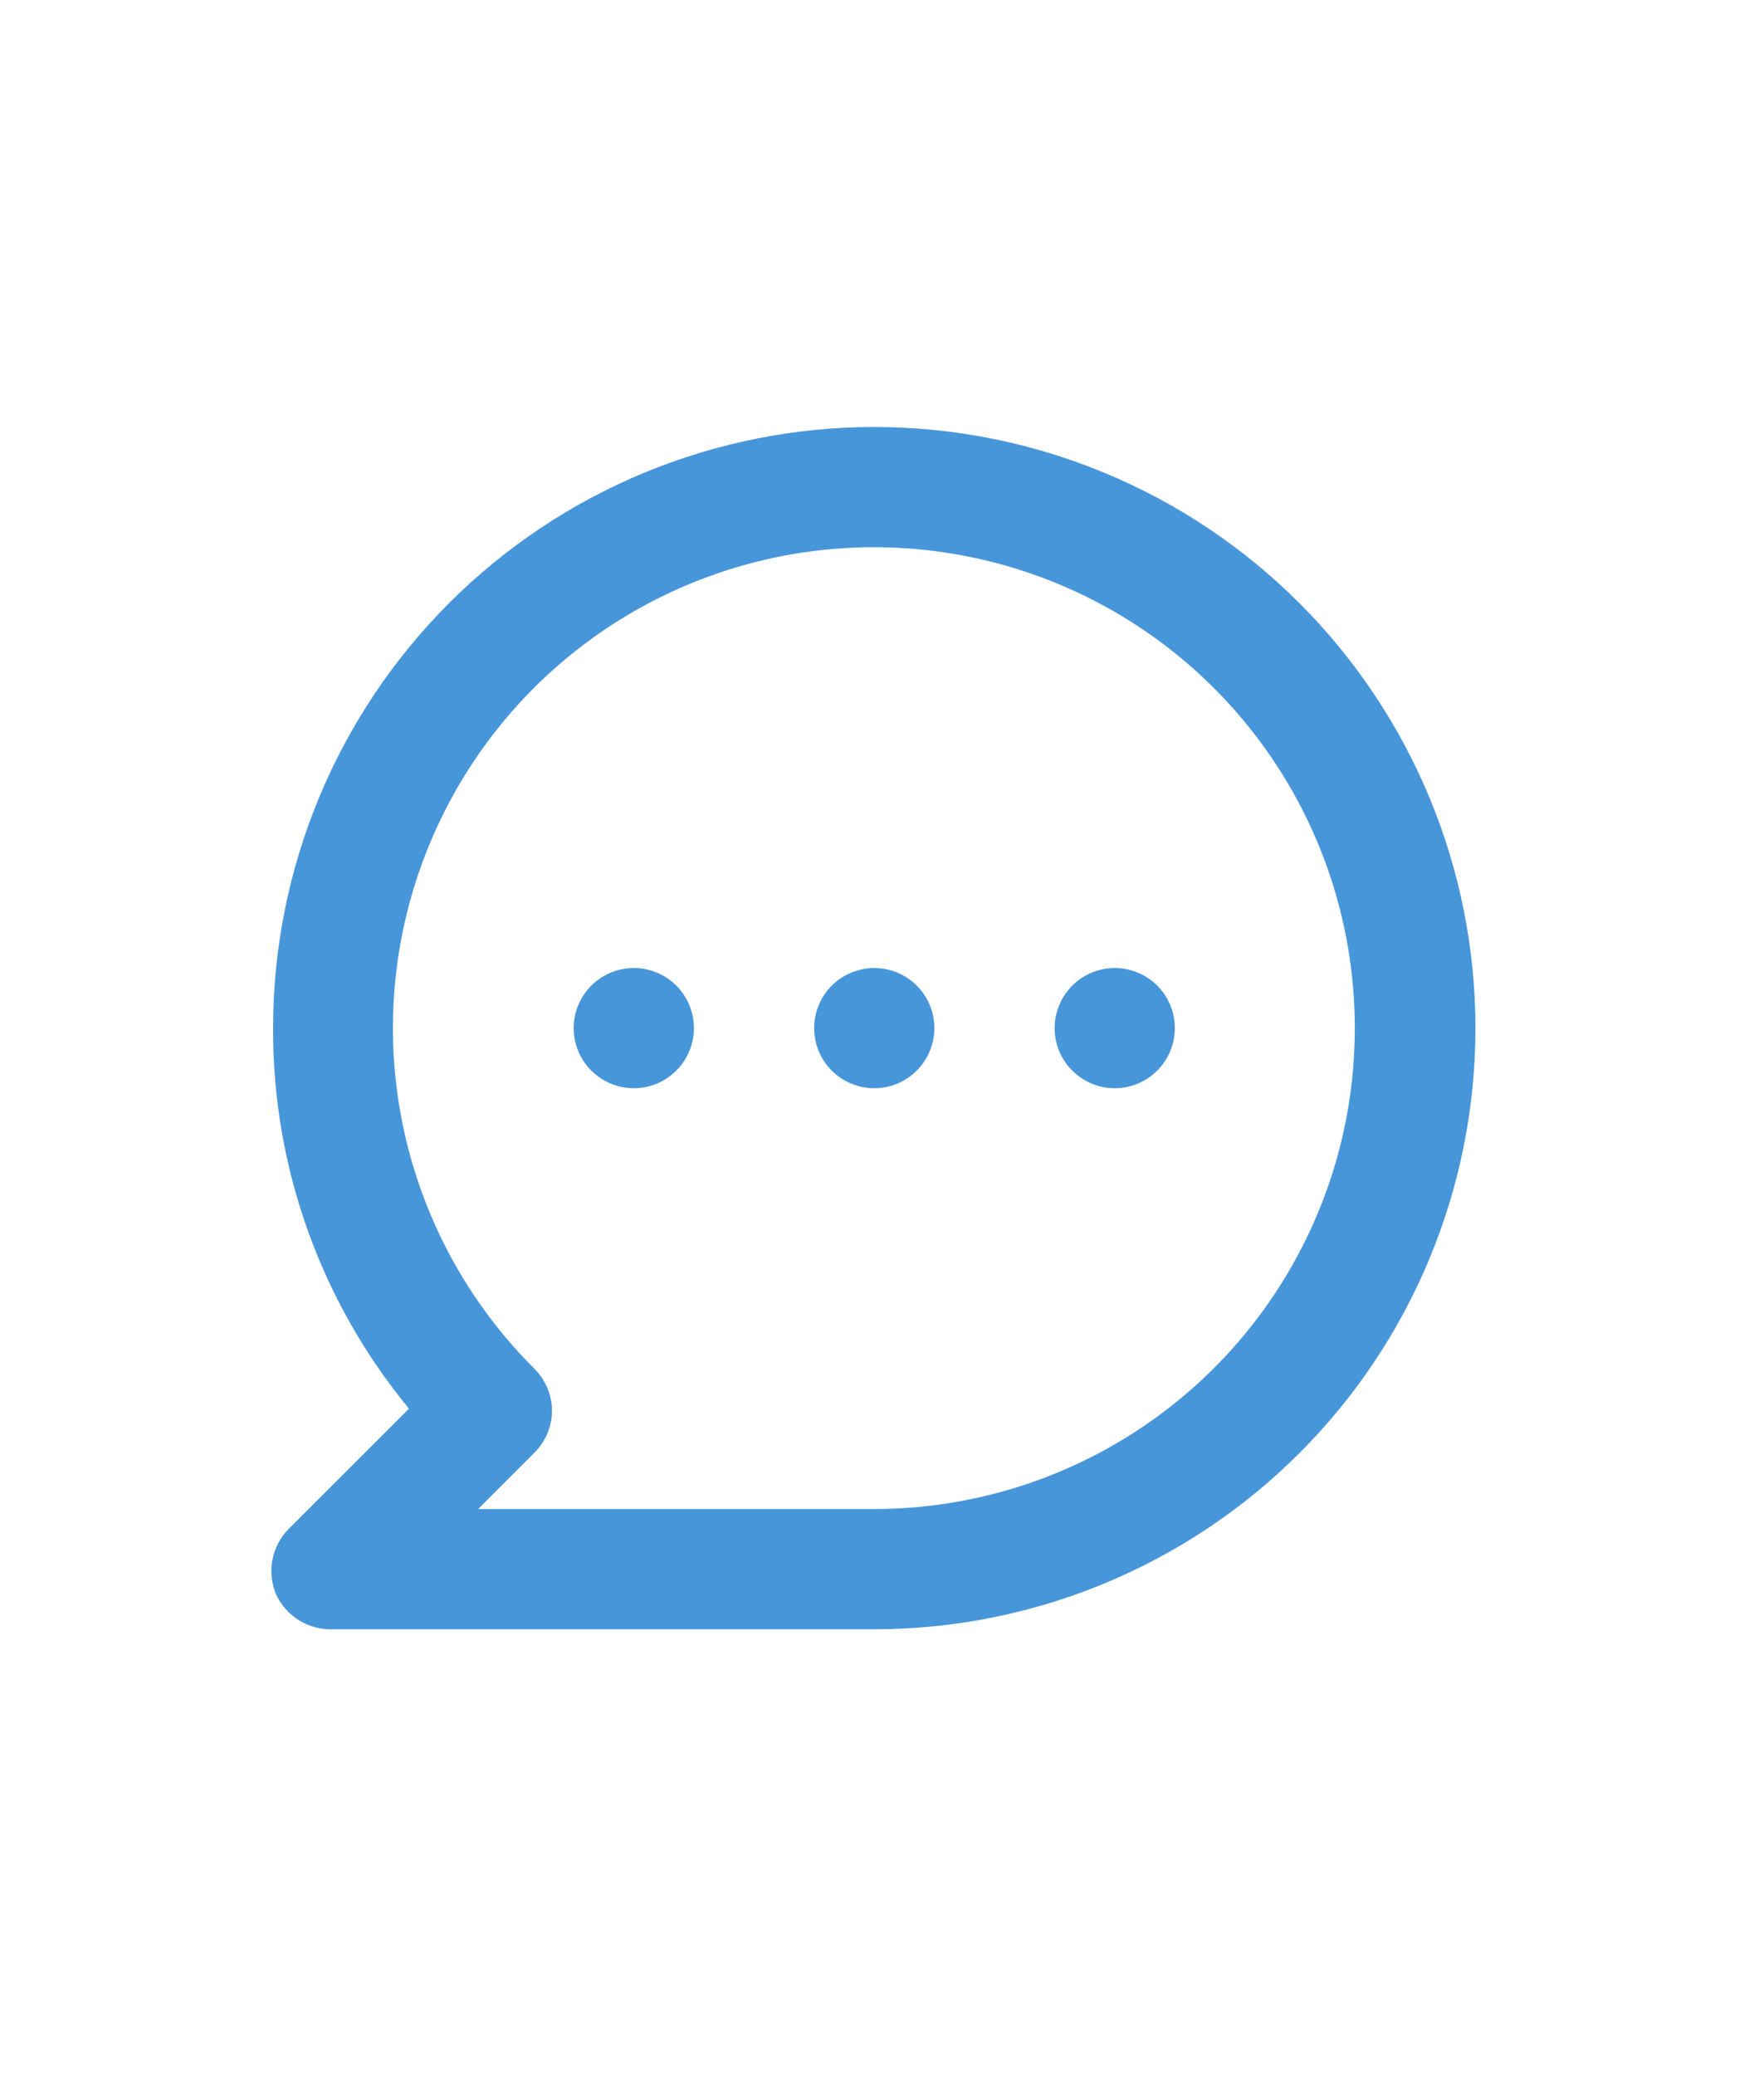 <svg width="34" height="40" viewBox="0 0 26 26" fill="none" xmlns="http://www.w3.org/2000/svg">
<g filter="url(#filter0_d_1_3)">
<path d="M9.341 7.975C9.166 7.975 8.995 8.027 8.849 8.124C8.704 8.221 8.59 8.36 8.523 8.522C8.456 8.684 8.438 8.862 8.472 9.034C8.507 9.206 8.591 9.364 8.715 9.487C8.839 9.611 8.997 9.696 9.169 9.73C9.341 9.764 9.519 9.747 9.681 9.68C9.842 9.612 9.981 9.499 10.078 9.353C10.176 9.207 10.228 9.036 10.228 8.861C10.228 8.626 10.134 8.4 9.968 8.234C9.802 8.068 9.576 7.975 9.341 7.975ZM12.886 7.975C12.711 7.975 12.539 8.027 12.394 8.124C12.248 8.221 12.134 8.36 12.067 8.522C12 8.684 11.983 8.862 12.017 9.034C12.051 9.206 12.135 9.364 12.259 9.487C12.383 9.611 12.541 9.696 12.713 9.73C12.885 9.764 13.063 9.747 13.225 9.68C13.387 9.612 13.525 9.499 13.623 9.353C13.72 9.207 13.772 9.036 13.772 8.861C13.772 8.626 13.679 8.4 13.512 8.234C13.346 8.068 13.121 7.975 12.886 7.975ZM16.43 7.975C16.255 7.975 16.084 8.027 15.938 8.124C15.792 8.221 15.679 8.36 15.612 8.522C15.544 8.684 15.527 8.862 15.561 9.034C15.595 9.206 15.68 9.364 15.804 9.487C15.928 9.611 16.085 9.696 16.257 9.73C16.429 9.764 16.607 9.747 16.769 9.68C16.931 9.612 17.07 9.499 17.167 9.353C17.264 9.207 17.316 9.036 17.316 8.861C17.316 8.626 17.223 8.4 17.057 8.234C16.891 8.068 16.665 7.975 16.43 7.975ZM12.886 0C11.722 0 10.57 0.229 9.495 0.674C8.42 1.12 7.443 1.772 6.62 2.595C4.959 4.257 4.025 6.511 4.025 8.861C4.017 10.907 4.726 12.891 6.028 14.47L4.255 16.242C4.132 16.367 4.049 16.525 4.016 16.697C3.983 16.869 4.001 17.046 4.069 17.208C4.143 17.367 4.262 17.501 4.412 17.593C4.562 17.684 4.736 17.729 4.911 17.722H12.886C15.236 17.722 17.49 16.788 19.151 15.127C20.813 13.465 21.747 11.211 21.747 8.861C21.747 6.511 20.813 4.257 19.151 2.595C17.49 0.934 15.236 0 12.886 0ZM12.886 15.95H7.047L7.871 15.126C7.954 15.043 8.021 14.946 8.067 14.838C8.112 14.73 8.136 14.614 8.136 14.496C8.133 14.263 8.038 14.04 7.871 13.876C6.71 12.717 5.988 11.192 5.826 9.56C5.664 7.928 6.074 6.29 6.984 4.926C7.894 3.562 9.249 2.556 10.818 2.079C12.387 1.602 14.073 1.683 15.589 2.31C17.104 2.937 18.355 4.069 19.13 5.515C19.904 6.961 20.152 8.63 19.834 10.239C19.515 11.847 18.648 13.296 17.381 14.337C16.114 15.378 14.526 15.948 12.886 15.95Z" fill="#4896DA"/>
</g>
<defs>
<filter id="filter0_d_1_3" x="0" y="0" width="25.747" height="25.723" filterUnits="userSpaceOnUse" color-interpolation-filters="sRGB">
<feFlood flood-opacity="0" result="BackgroundImageFix"/>
<feColorMatrix in="SourceAlpha" type="matrix" values="0 0 0 0 0 0 0 0 0 0 0 0 0 0 0 0 0 0 127 0" result="hardAlpha"/>
<feOffset dy="4"/>
<feGaussianBlur stdDeviation="2"/>
<feComposite in2="hardAlpha" operator="out"/>
<feColorMatrix type="matrix" values="0 0 0 0 0 0 0 0 0 0 0 0 0 0 0 0 0 0 0.25 0"/>
<feBlend mode="normal" in2="BackgroundImageFix" result="effect1_dropShadow_1_3"/>
<feBlend mode="normal" in="SourceGraphic" in2="effect1_dropShadow_1_3" result="shape"/>
</filter>
</defs>
</svg>
